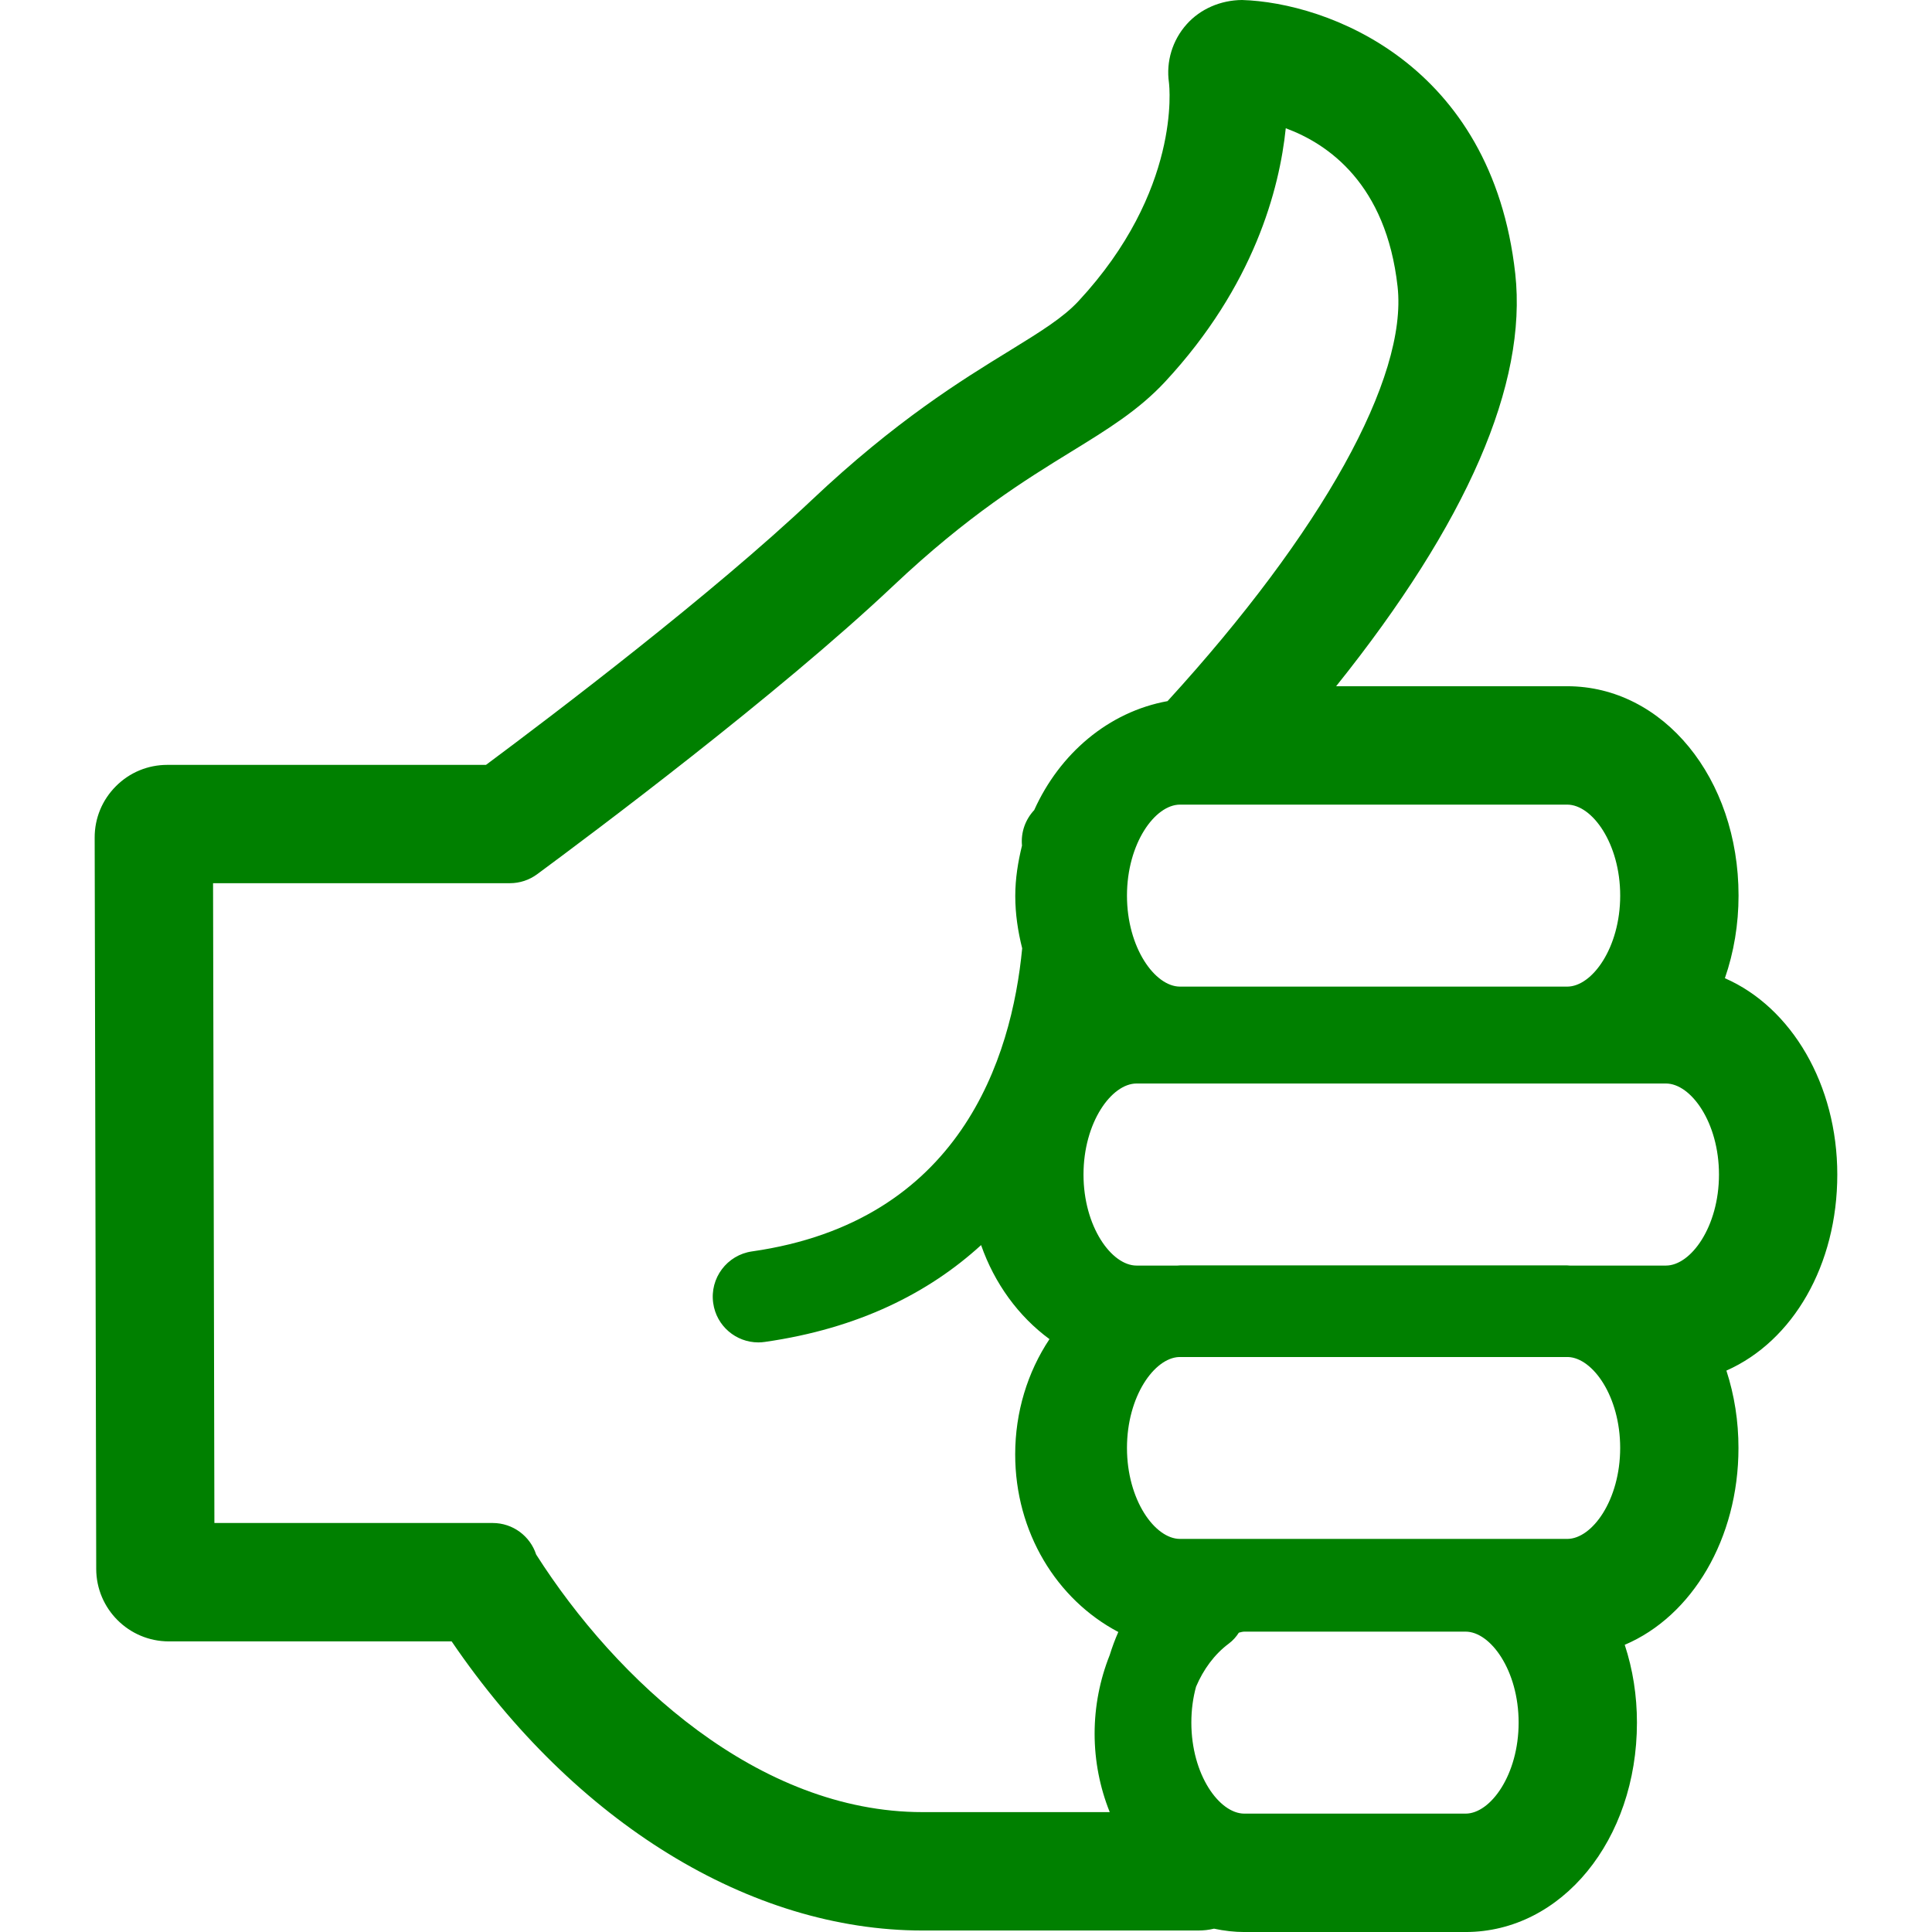 <svg height='100px' width='100px'  fill="green" version="1.1" xmlns="http://www.w3.org/2000/svg" xmlns:xlink="http://www.w3.org/1999/xlink" x="0px" y="0px" viewBox="5.667 -5.647 90.198 100" enable-background="new 5.667 -5.647 90.198 100" xml:space="preserve"><g><path d="M95.864,55.148c0-4.656-2.366-8.655-5.818-10.163c0.466-1.346,0.707-2.797,0.707-4.275c0-6.078-3.896-10.838-8.87-10.838
		H69.924c6.788-8.474,9.904-15.65,9.271-21.359C77.981-2.388,69.448-5.516,65.051-5.647c-1.115,0.01-2.158,0.467-2.858,1.25
		c-0.745,0.83-1.077,1.938-0.923,3.021c0.029,0.226,0.626,5.603-4.687,11.321c-0.799,0.859-1.958,1.573-3.569,2.566
		c-2.482,1.523-5.878,3.612-10.218,7.71c-5.167,4.883-13.262,11.034-16.875,13.722H9.425c-1.006,0-1.952,0.393-2.658,1.103
		c-0.712,0.711-1.104,1.658-1.101,2.664l0.08,37.849c0.002,2.069,1.688,3.752,3.758,3.752h14.639
		c6.387,9.383,15.452,14.965,24.377,14.965H62.79c0.269,0,0.543-0.029,0.813-0.095c0.528,0.113,1.056,0.173,1.568,0.173h11.451
		c4.975,0,8.872-4.762,8.872-10.84c0-1.397-0.211-2.746-0.632-4.026c3.489-1.481,5.887-5.496,5.887-10.189
		c0-1.386-0.21-2.726-0.625-4.004C93.574,63.767,95.864,59.831,95.864,55.148z M84.626,69.297c0,2.697-1.448,4.71-2.743,4.71h-20.04
		c-1.297,0-2.745-2.013-2.745-4.71c0-2.666,1.415-4.659,2.7-4.705h20.131C83.212,64.638,84.626,66.631,84.626,69.297z
		 M76.624,88.226h-11.45c-1.297,0-2.744-2.016-2.744-4.713c0-0.668,0.089-1.294,0.243-1.855c0.379-0.892,0.946-1.674,1.696-2.233
		c0.214-0.158,0.384-0.354,0.519-0.565c0.095-0.022,0.192-0.054,0.286-0.054h11.45c1.295,0,2.746,2.014,2.746,4.708
		C79.37,86.21,77.919,88.226,76.624,88.226z M82.019,59.859c-0.045,0-0.089-0.009-0.136-0.009h-20.04
		c-0.045,0-0.09,0.009-0.137,0.009h-2.11c-1.298,0-2.748-2.018-2.748-4.711c0-2.697,1.45-4.713,2.748-4.713h27.396
		c1.298,0,2.748,2.016,2.748,4.713c0,2.693-1.45,4.711-2.748,4.711H82.019z M81.883,45.42h-20.04c-1.297,0-2.745-2.016-2.745-4.709
		c0-2.696,1.448-4.711,2.745-4.711h20.04c1.297,0,2.744,2.015,2.744,4.711C84.626,43.404,83.178,45.42,81.883,45.42z M61.198,30.643
		c-3.067,0.556-5.592,2.729-6.902,5.641c-0.451,0.48-0.697,1.138-0.632,1.838c-0.205,0.837-0.348,1.702-0.348,2.605
		c0,0.934,0.138,1.838,0.358,2.711c-0.546,5.689-3.203,14.148-13.984,15.688c-1.292,0.184-2.194,1.383-2.008,2.678
		c0.166,1.182,1.178,2.032,2.337,2.032c0.113,0,0.226-0.009,0.339-0.026c4.855-0.694,8.49-2.545,11.189-5.011
		c0.692,1.979,1.931,3.685,3.54,4.867c-1.14,1.712-1.775,3.783-1.775,5.966c0,4.029,2.148,7.514,5.338,9.193
		c-0.17,0.383-0.318,0.783-0.447,1.198c-0.506,1.268-0.78,2.646-0.78,4.067c0,1.411,0.274,2.791,0.783,4.058h-9.689
		c-8.499,0-15.849-6.814-20-13.334c-0.308-0.947-1.201-1.631-2.251-1.631H11.863l-0.069-33.116h15.367
		c0.507,0,0.997-0.163,1.406-0.463c2.812-2.076,12.455-9.283,18.436-14.932c3.874-3.658,6.836-5.48,9.217-6.945
		c1.869-1.149,3.483-2.141,4.852-3.615c4.608-4.963,5.921-9.979,6.245-13.121c2.2,0.812,5.197,2.887,5.788,8.198
		C73.63,13.911,69.191,21.896,61.198,30.643z"></path></g></svg>